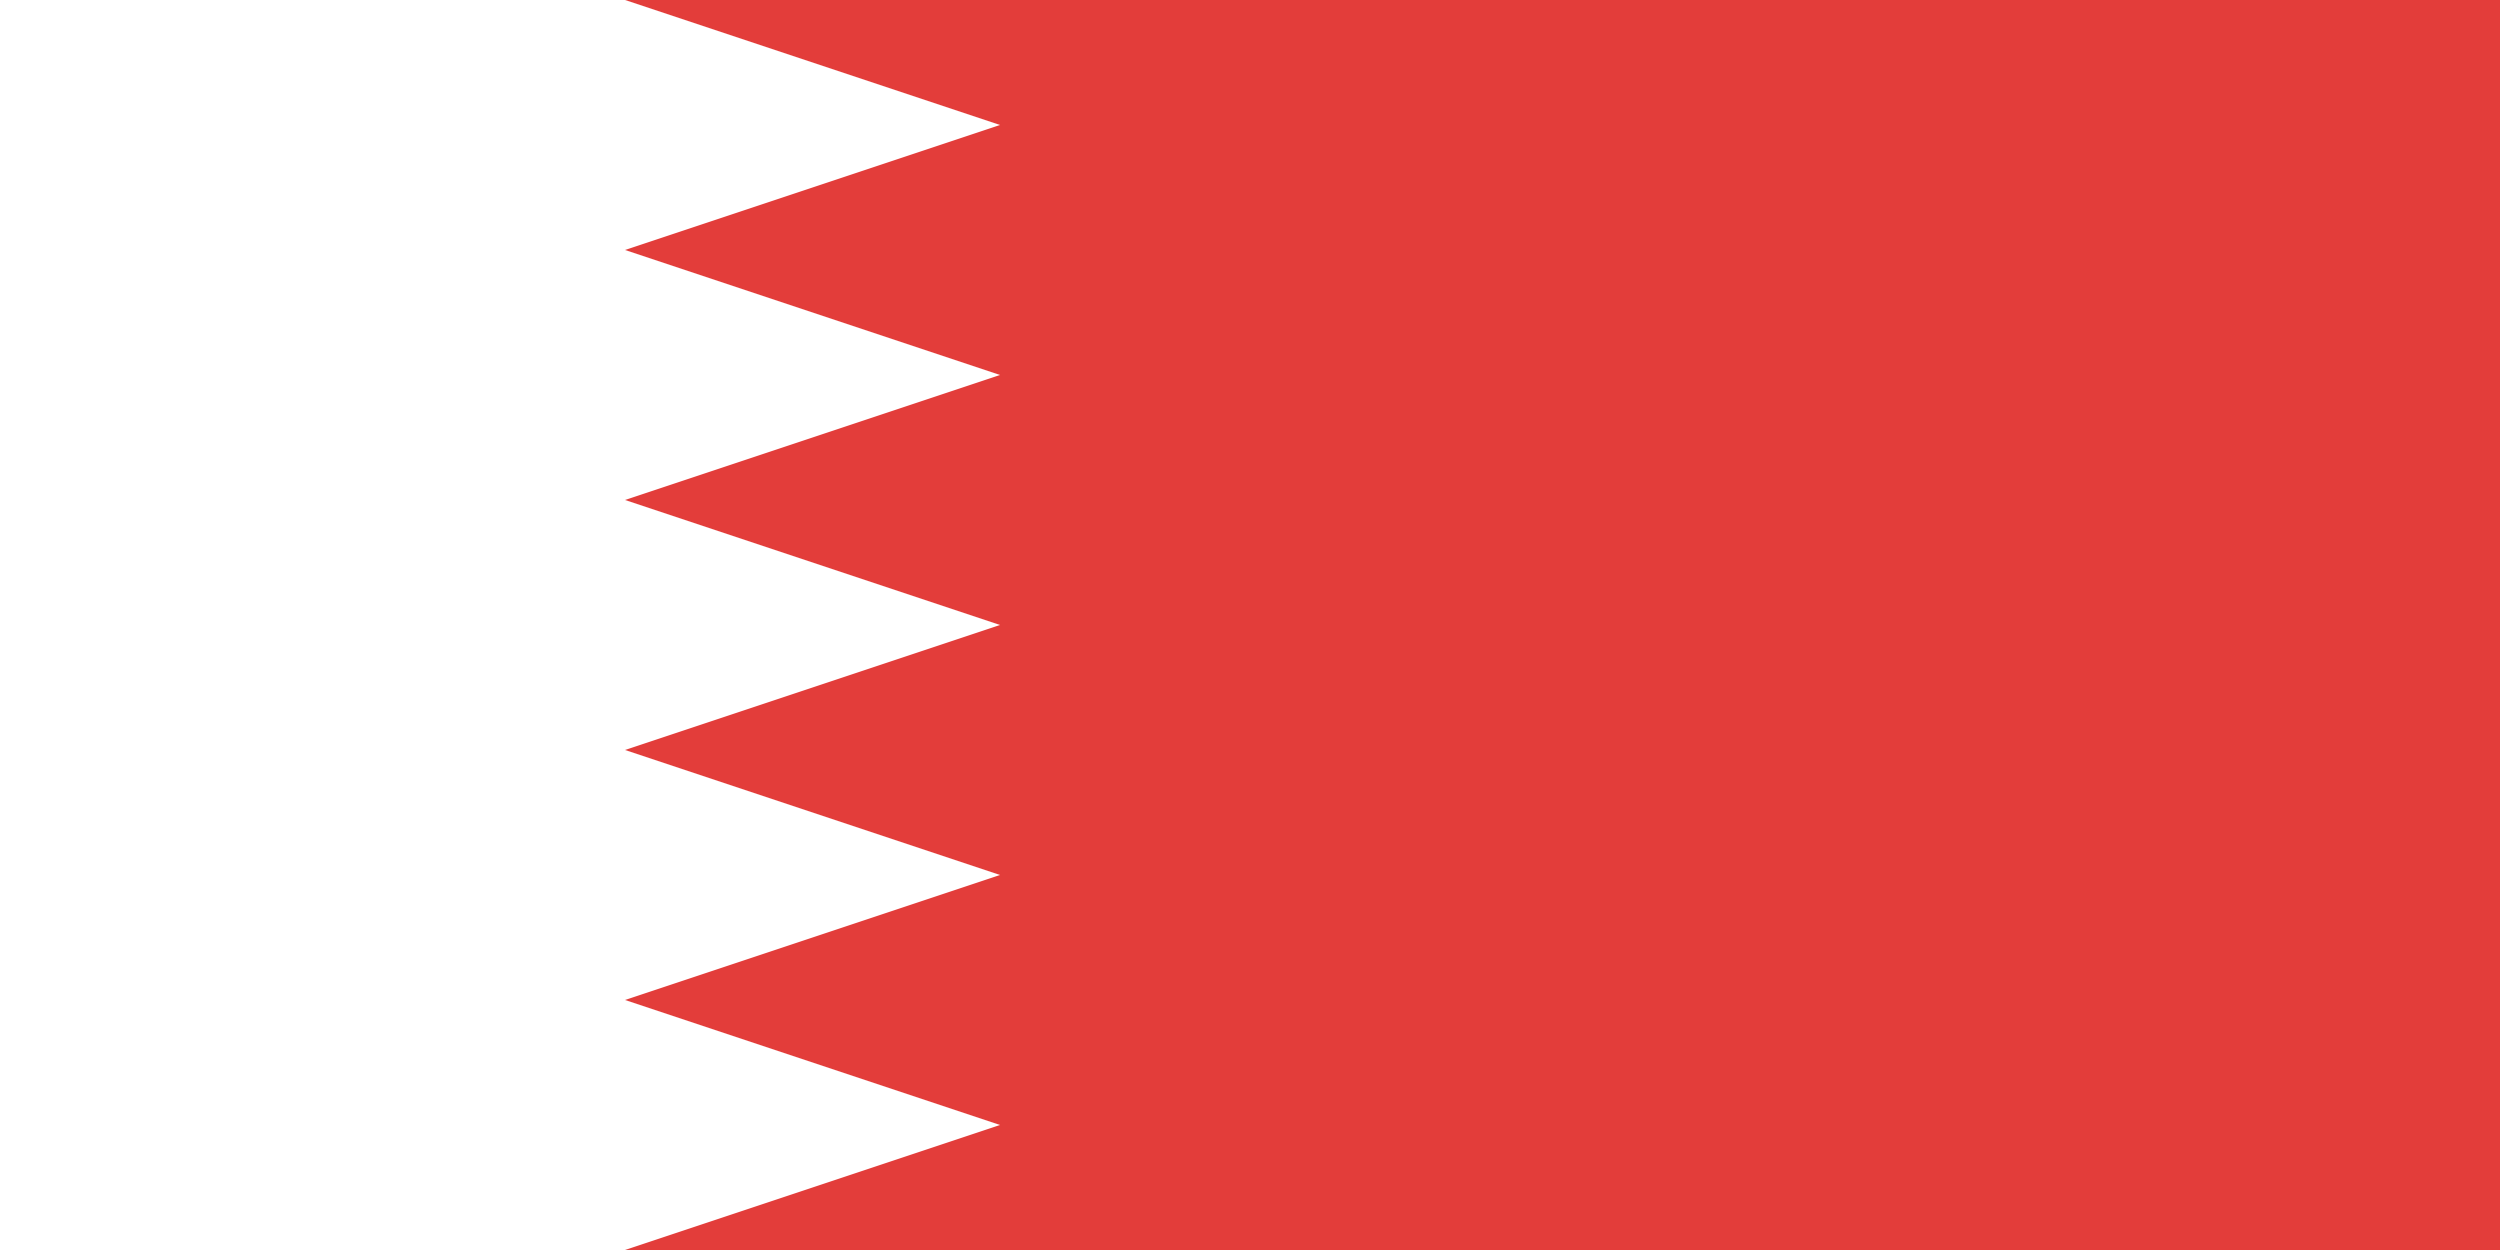 <?xml version="1.0"?>
<svg xmlns="http://www.w3.org/2000/svg" xmlns:xlink="http://www.w3.org/1999/xlink" version="1.1" width="720" height="360" viewBox="0 0 720 360">
<!-- Generated by Kreative Vexillo v1.0 -->
<style>
.red{fill:rgb(227,61,58);}
.white{fill:rgb(255,255,255);}
</style>
<g>
<rect x="0" y="0" width="720" height="360" class="red"/>
<path d="M 0 0 L 180 0 L 288 36 L 180 72 L 288 108 L 180 144 L 288 180 L 180 216 L 288 252 L 180 288 L 288 324 L 180 360 L 0 360 Z" class="white"/>
</g>
</svg>
